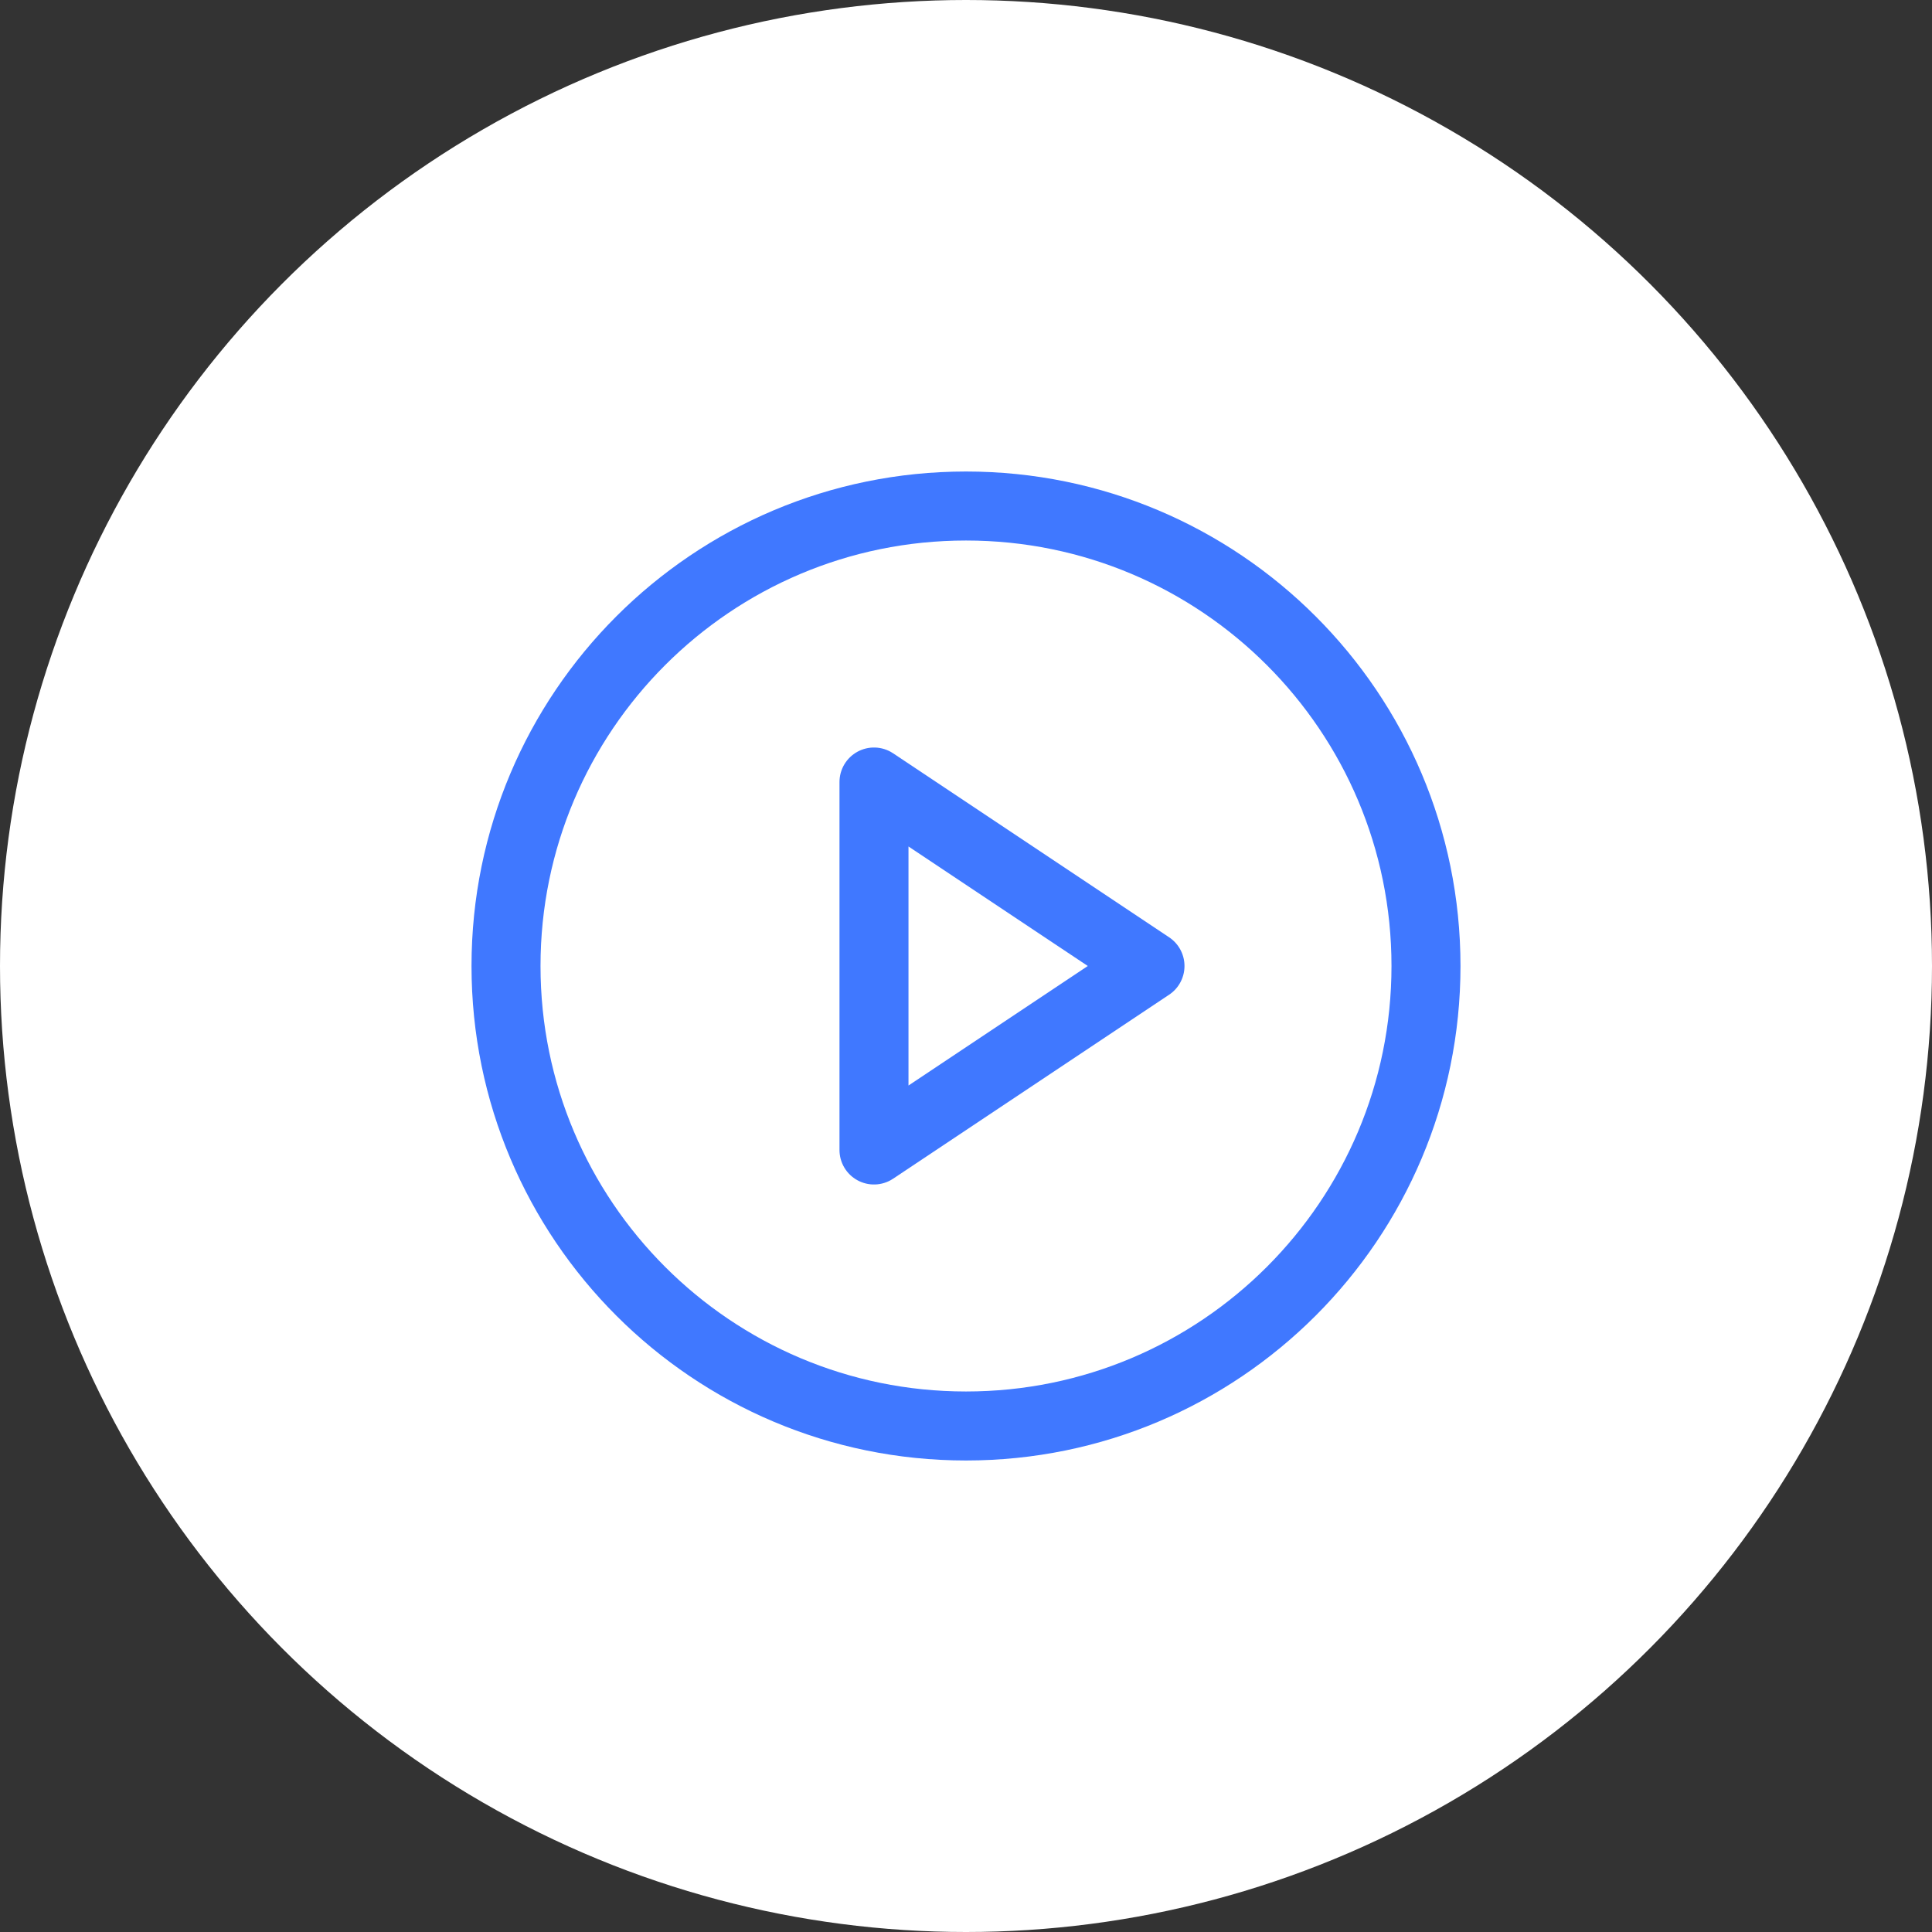 <svg xmlns="http://www.w3.org/2000/svg" width="56" height="56" fill="none" viewBox="0 0 56 56"><rect x="0" y="0" width="56" height="56" fill="#333333" stroke="none"/><circle cx="28" cy="28" r="28" fill="#fff"/><path stroke="#4078FF" stroke-linecap="round" stroke-linejoin="round" stroke-width="2" d="M28 41.333C35.364 41.333 41.333 35.364 41.333 28C41.333 20.636 35.364 14.667 28 14.667C20.636 14.667 14.667 20.636 14.667 28C14.667 35.364 20.636 41.333 28 41.333Z"/><path stroke="#4078FF" stroke-linecap="round" stroke-linejoin="round" stroke-width="2" d="M25.333 22.667L33.333 28L25.333 33.333V22.667Z"/></svg>